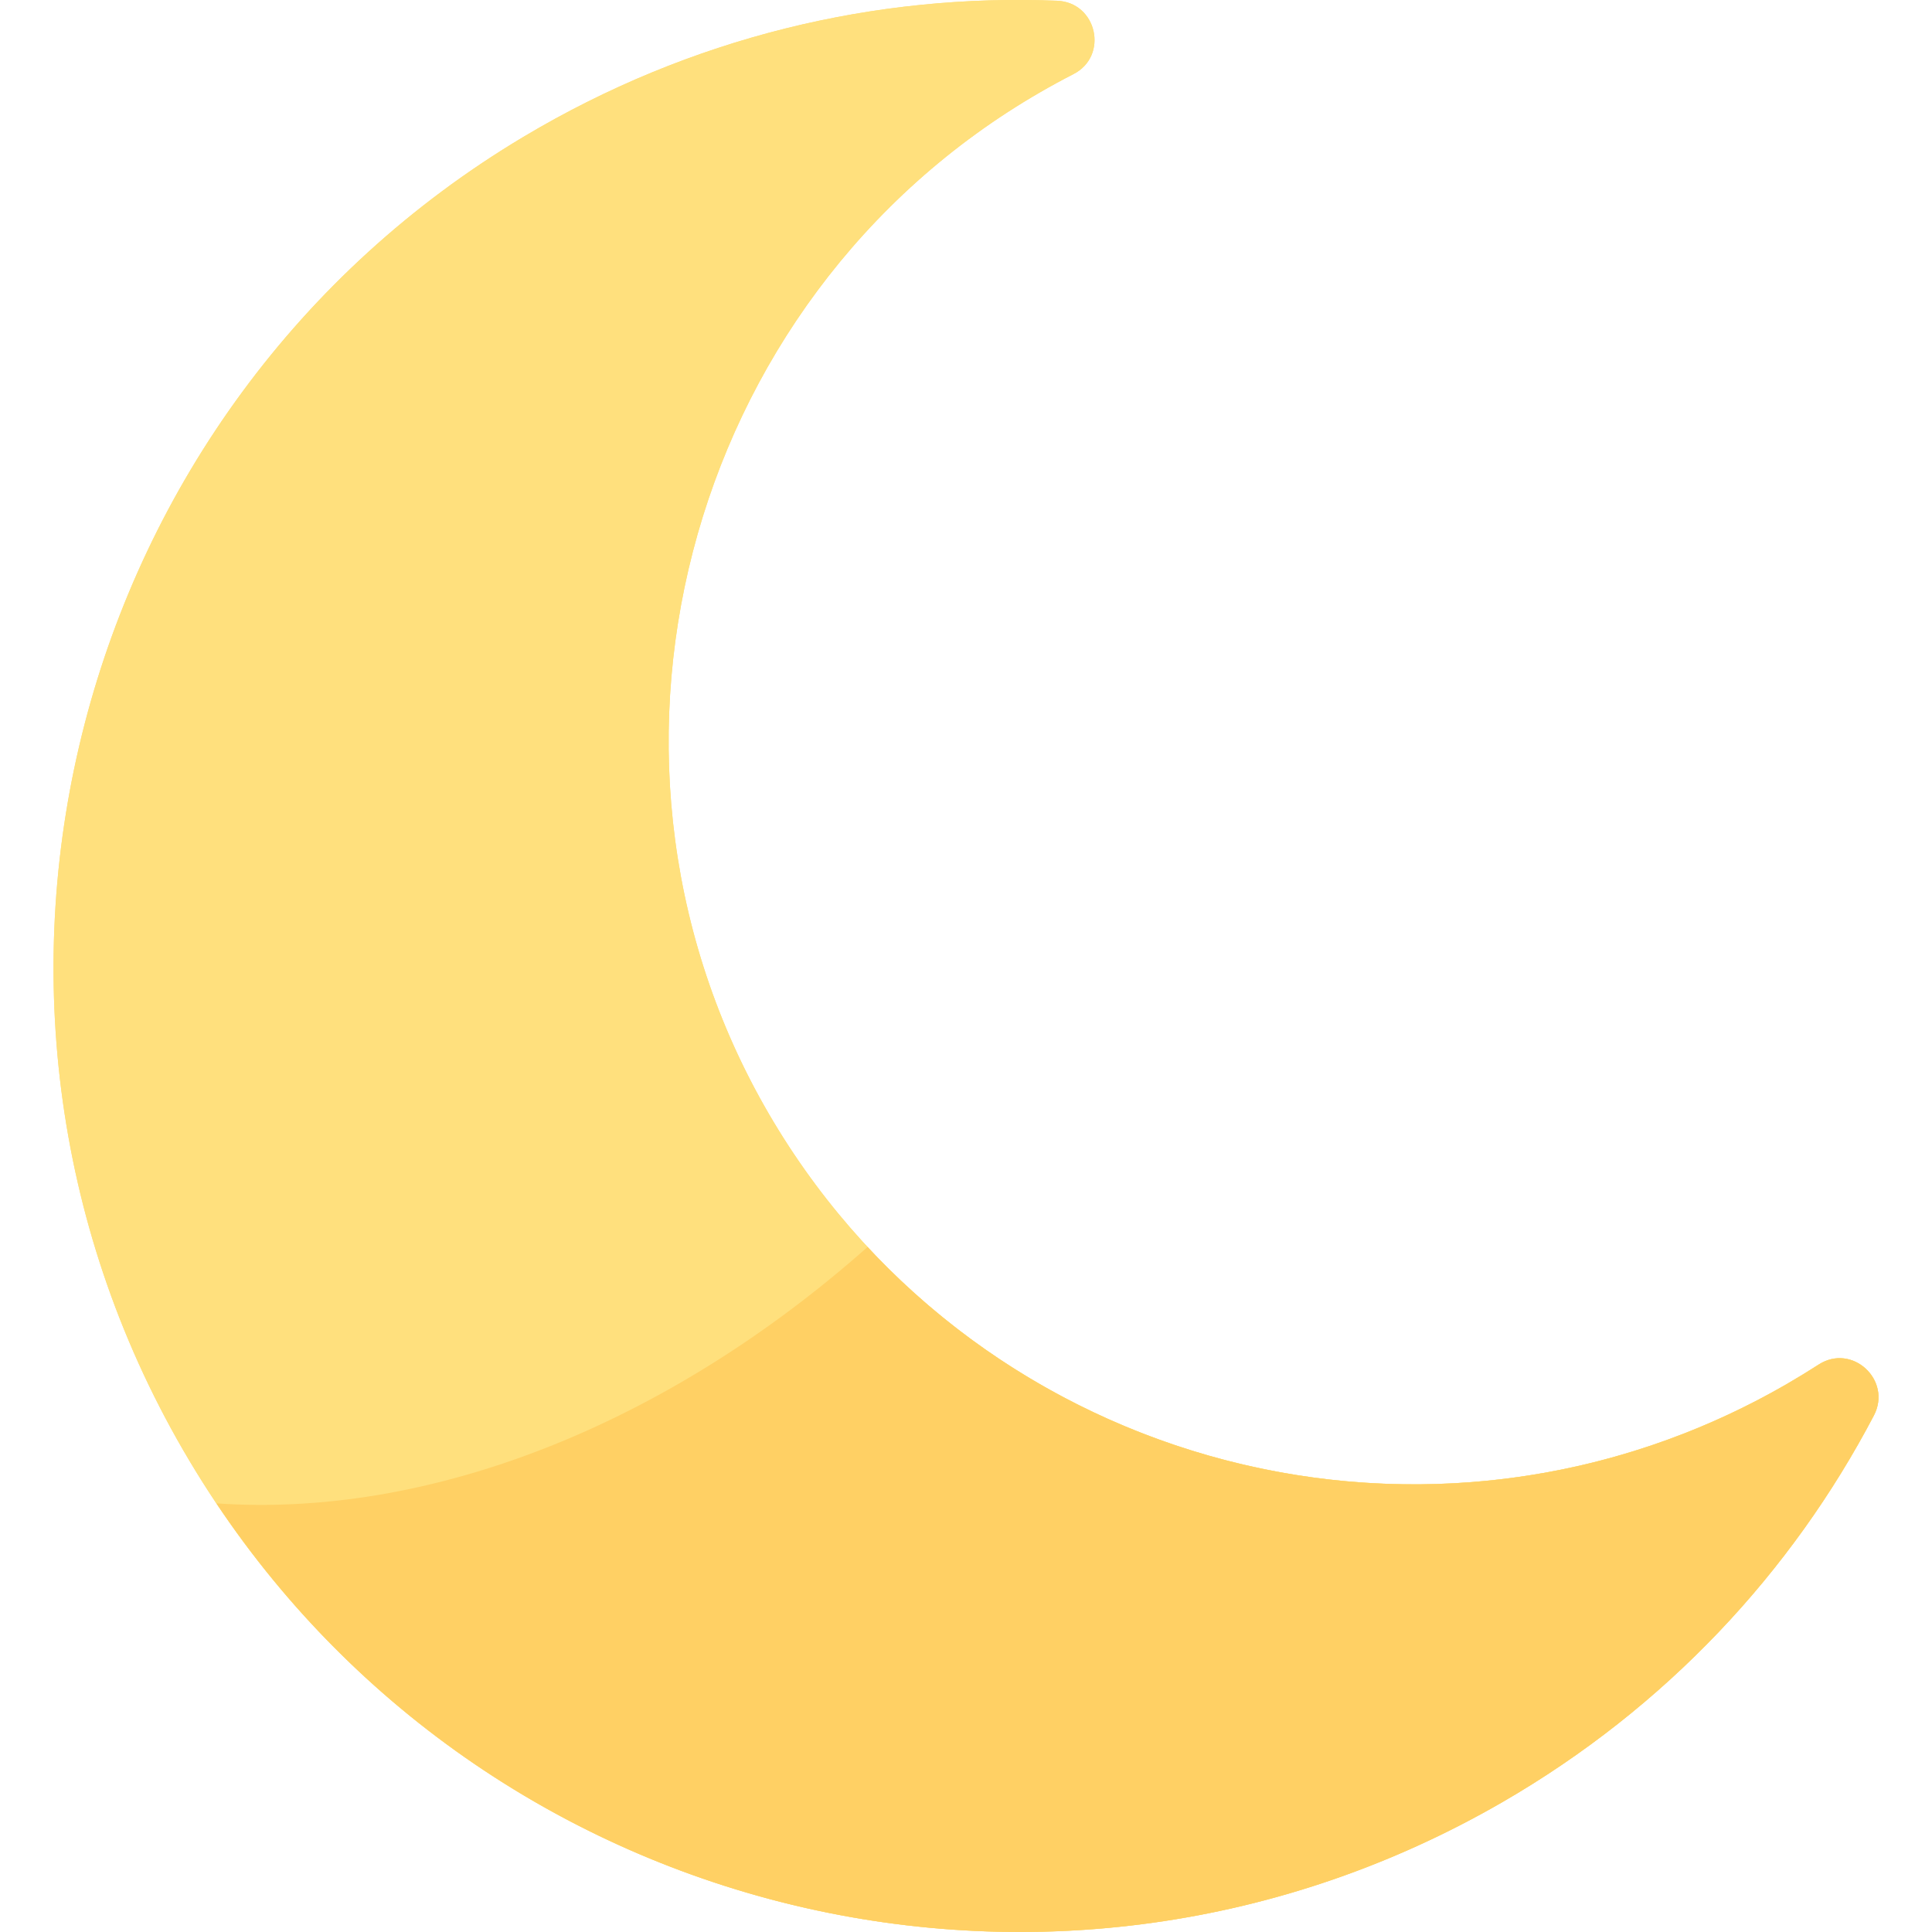 <svg width="42" height="42" viewBox="0 0 42 42" fill="none" xmlns="http://www.w3.org/2000/svg">
<g clip-path="url(#clip0)">
<path d="M38.834 30.093C31.156 34.525 21.361 31.967 16.82 24.393C12.195 16.681 14.826 6.504 22.612 2.006C22.852 1.867 23.093 1.736 23.336 1.611C24.107 1.216 23.849 0.052 22.982 0.016C19.047 -0.144 15.02 0.8 11.376 2.977C1.547 8.848 -1.757 21.613 3.98 31.521C9.785 41.545 22.614 44.976 32.649 39.182C36.218 37.122 38.952 34.172 40.735 30.774C41.139 30.004 40.264 29.193 39.534 29.665C39.305 29.812 39.072 29.955 38.834 30.093Z" fill="#FFE07D"/>
<path d="M38.834 30.093C31.156 34.525 21.361 31.967 16.82 24.393C12.195 16.681 14.826 6.504 22.612 2.006C22.852 1.867 23.093 1.736 23.336 1.611C24.107 1.216 23.849 0.052 22.982 0.016C19.047 -0.144 15.02 0.8 11.376 2.977C1.547 8.848 -1.757 21.613 3.98 31.521C9.785 41.545 22.614 44.976 32.649 39.182C36.218 37.122 38.952 34.172 40.735 30.774C41.139 30.004 40.264 29.193 39.534 29.665C39.305 29.812 39.072 29.955 38.834 30.093Z" fill="#FFE07D"/>
<path d="M38.834 30.094C32.163 33.945 23.893 32.518 18.86 27.109C14.498 30.974 9.358 33.005 4.705 32.682C10.8 41.803 23.013 44.748 32.65 39.184C36.218 37.123 38.953 34.173 40.735 30.775C41.139 30.005 40.265 29.194 39.535 29.666C39.306 29.814 39.073 29.956 38.834 30.094Z" fill="#FFD064"/>
</g>
<defs>
<clipPath id="clip0">
<rect width="42" height="42" fill="white"/>
</clipPath>
</defs>
</svg>
